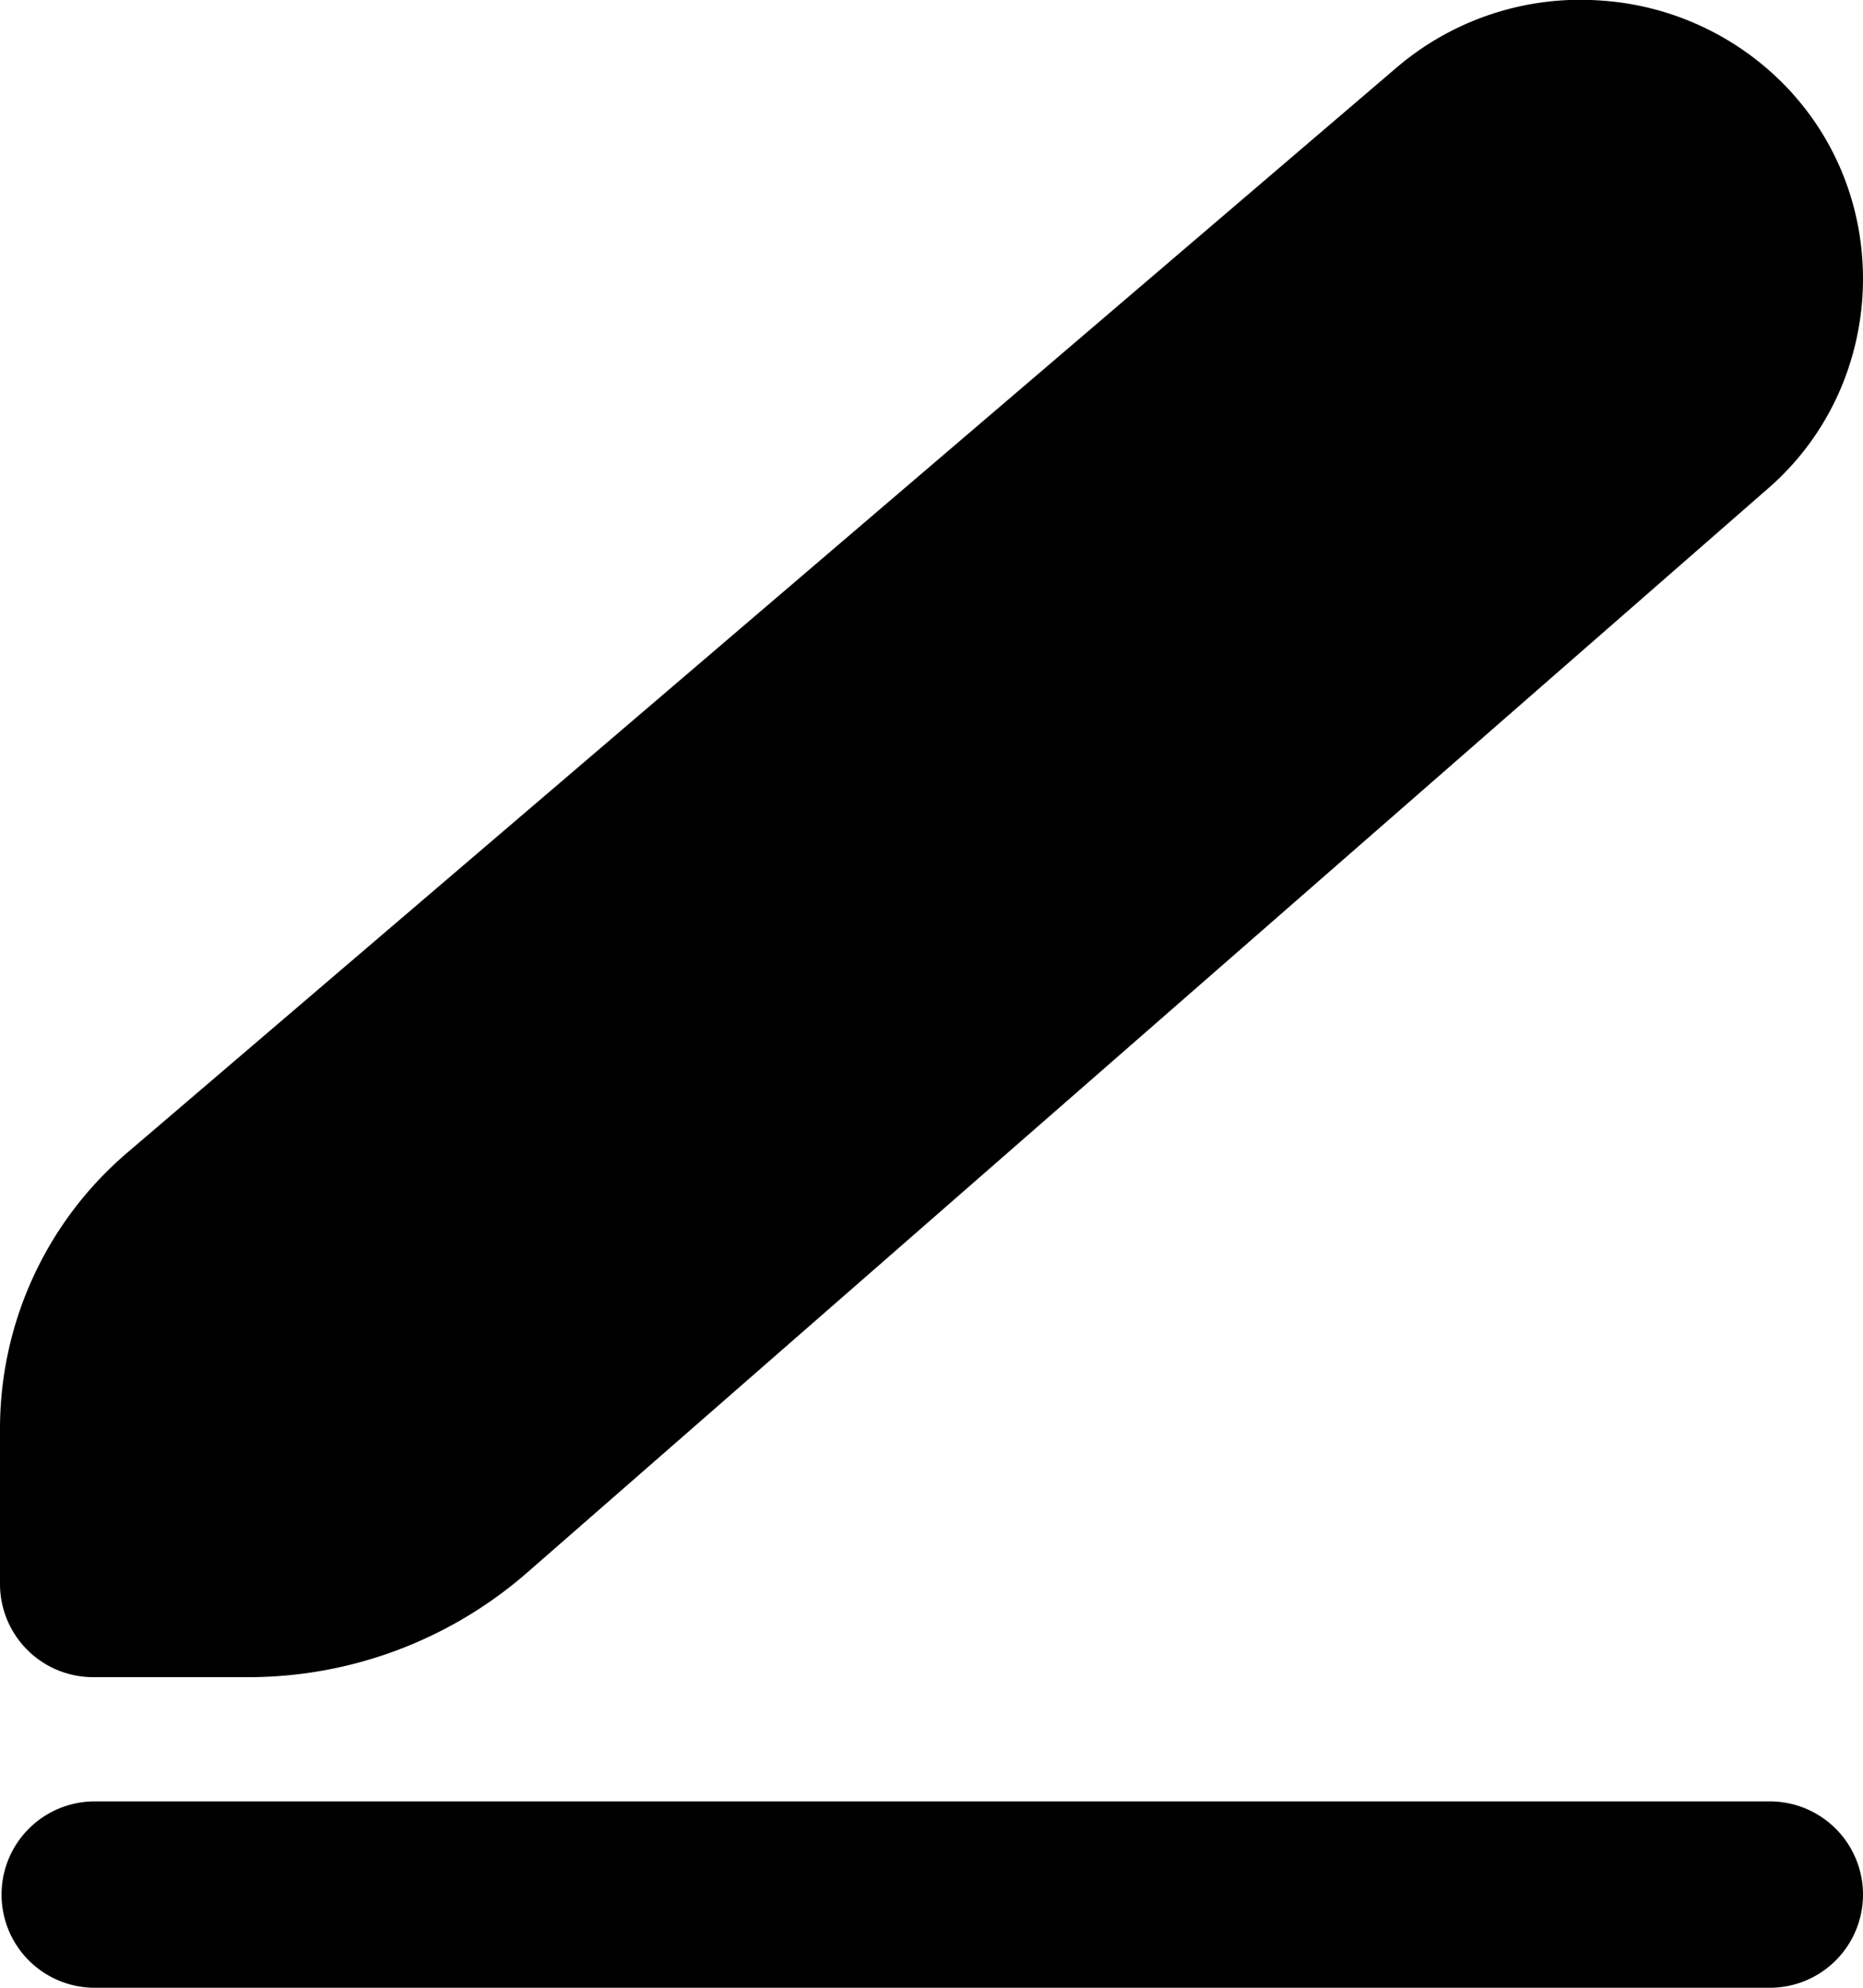 <svg xmlns="http://www.w3.org/2000/svg" viewBox="0 0 30 32"><path d="M1.526 30.5H28.5M1.525 29a1.5 1.5 0 0 0-1.5 1.5 1.5 1.5 0 0 0 1.5 1.5H28.5a1.5 1.5 0 0 0 1.5-1.5 1.5 1.5 0 0 0-1.5-1.5ZM25.768.008a4.557 4.557 0 0 0-3.274 1.076L2.044 18.561A5.842 5.842 0 0 0 0 23v2.5A1.5 1.5 0 0 0 1.5 27H4a6.828 6.828 0 0 0 4.492-1.686l19.99-17.46c1.86-1.624 2.035-4.501.39-6.34l-.003-.004A4.557 4.557 0 0 0 25.768.008Z"/></svg>